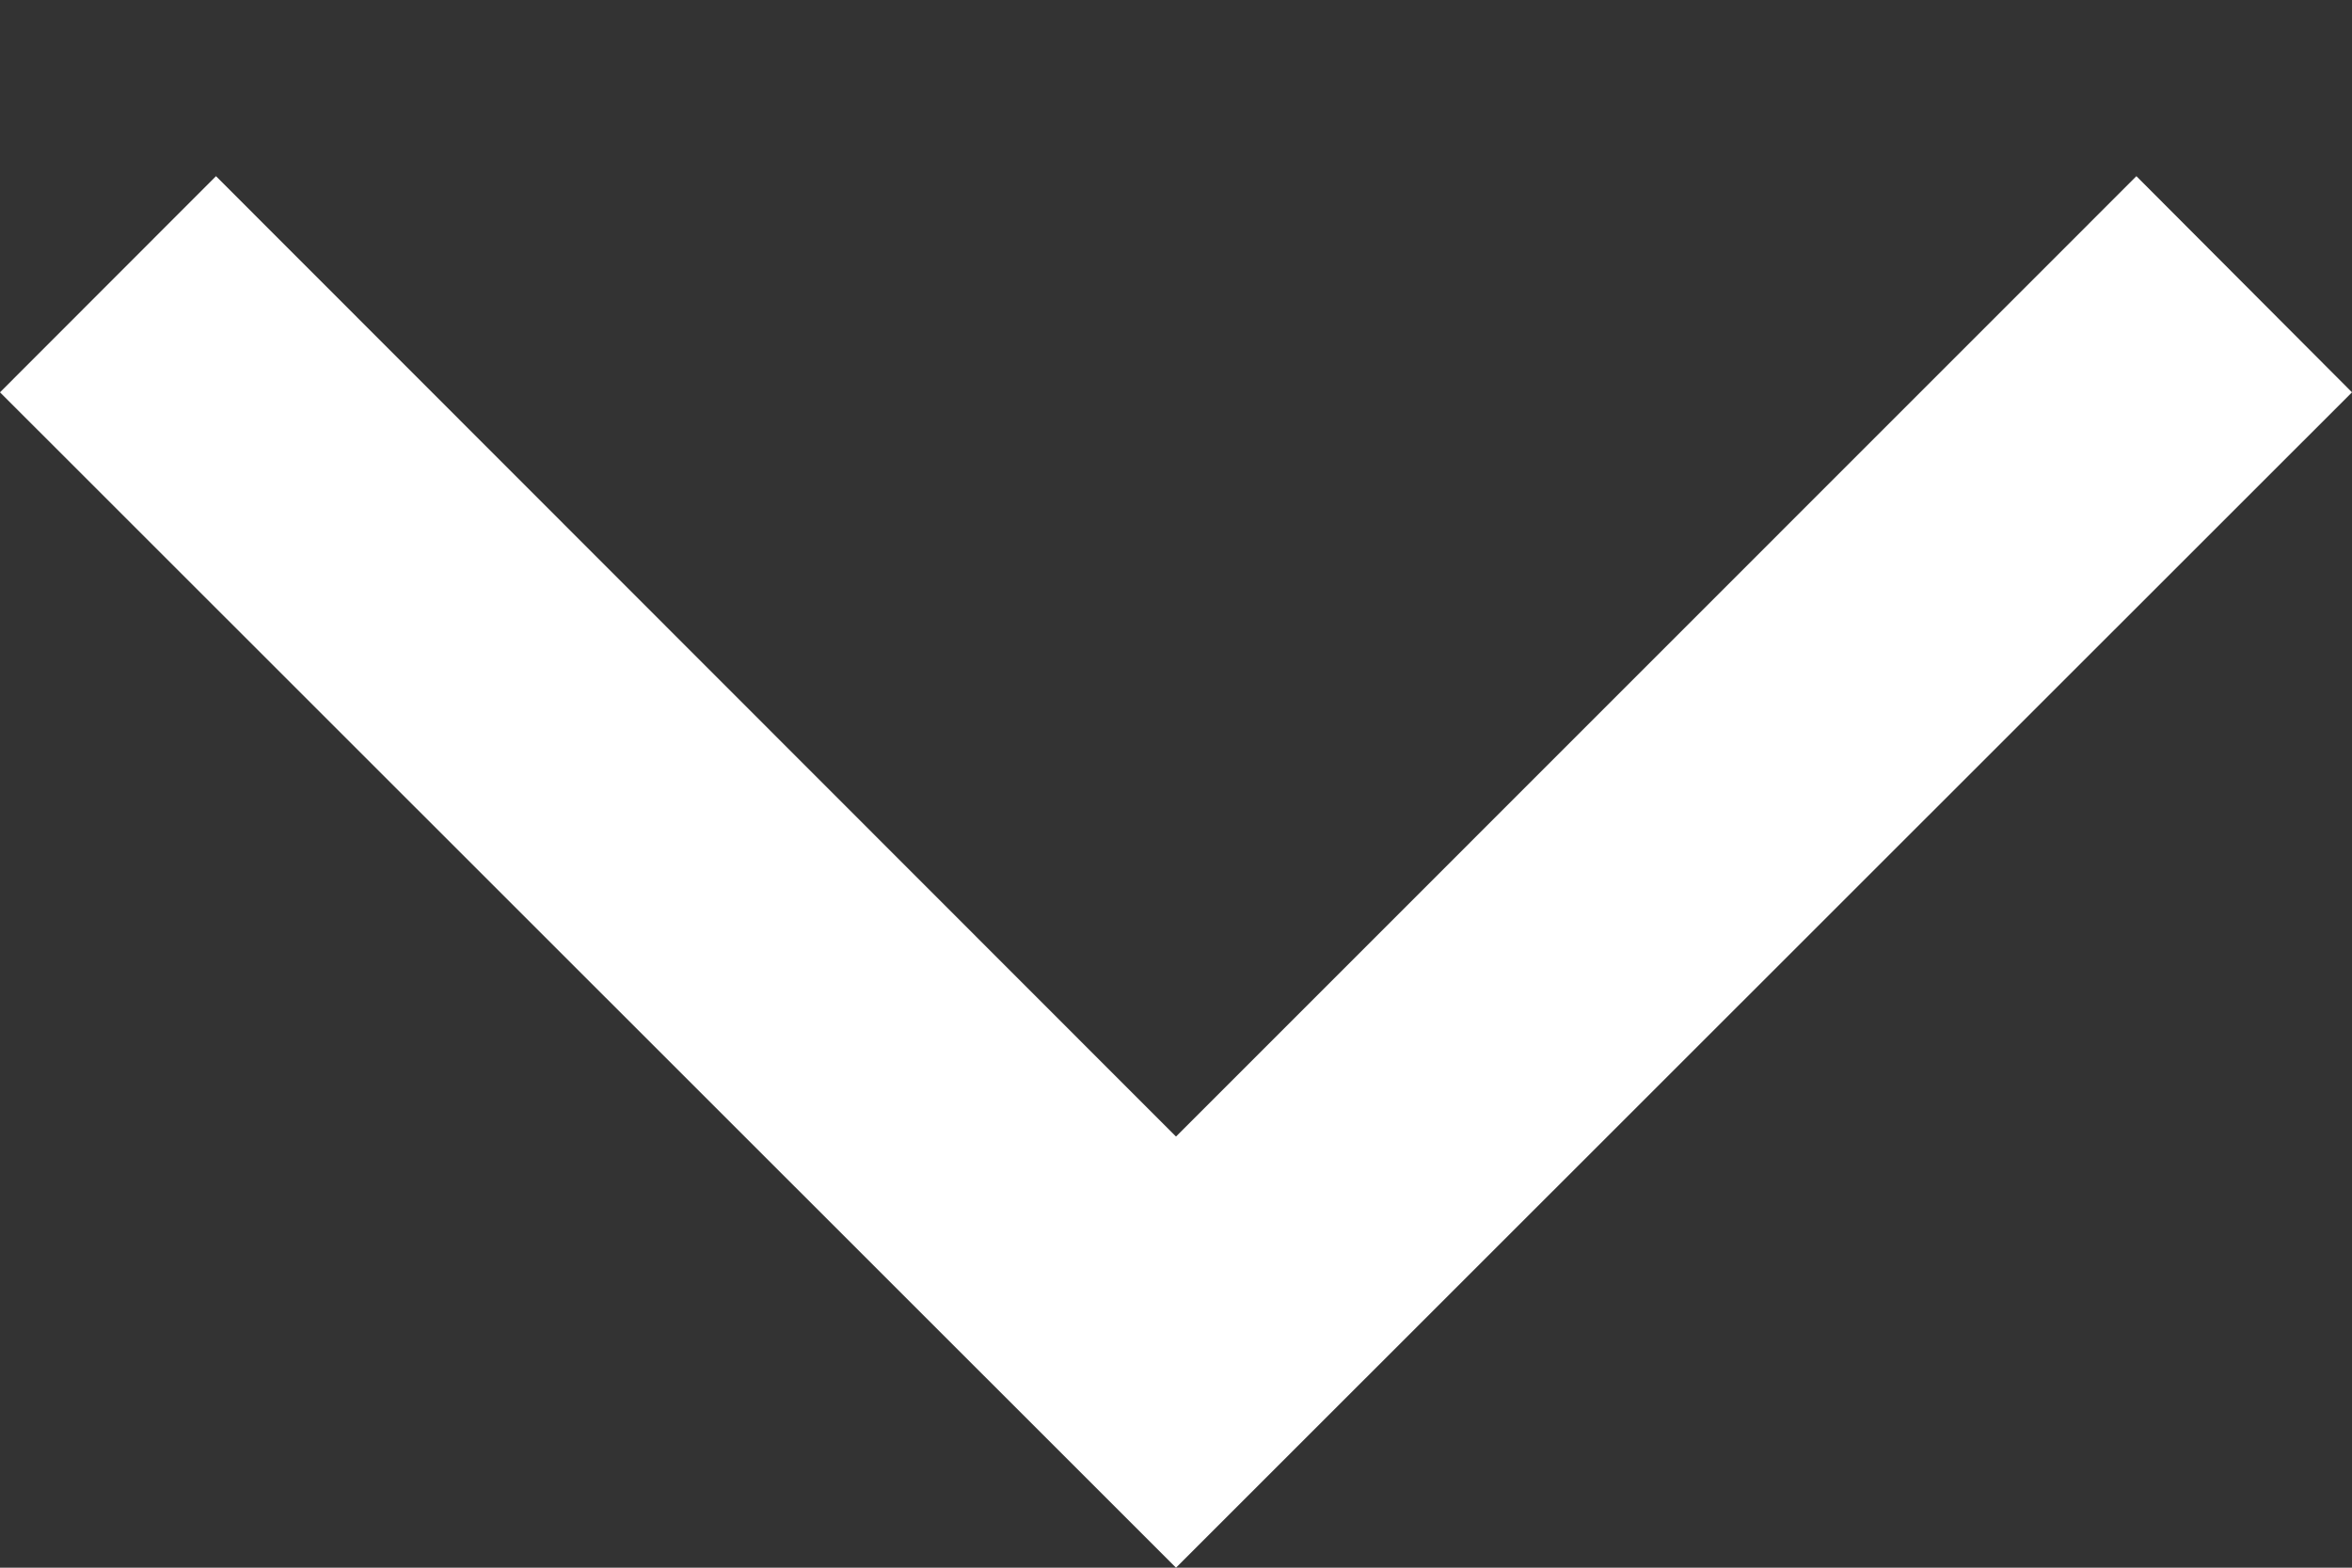<svg width="12" height="8" fill="none" xmlns="http://www.w3.org/2000/svg"><rect width="100%" height="100%" fill="#333333" stroke="none"/><path fill-rule="evenodd" clip-rule="evenodd" d="M6 8l6-5.998L10.9.899 6 5.8 1.102.899 0 2.002 6 8z" fill="#fff"/></svg>